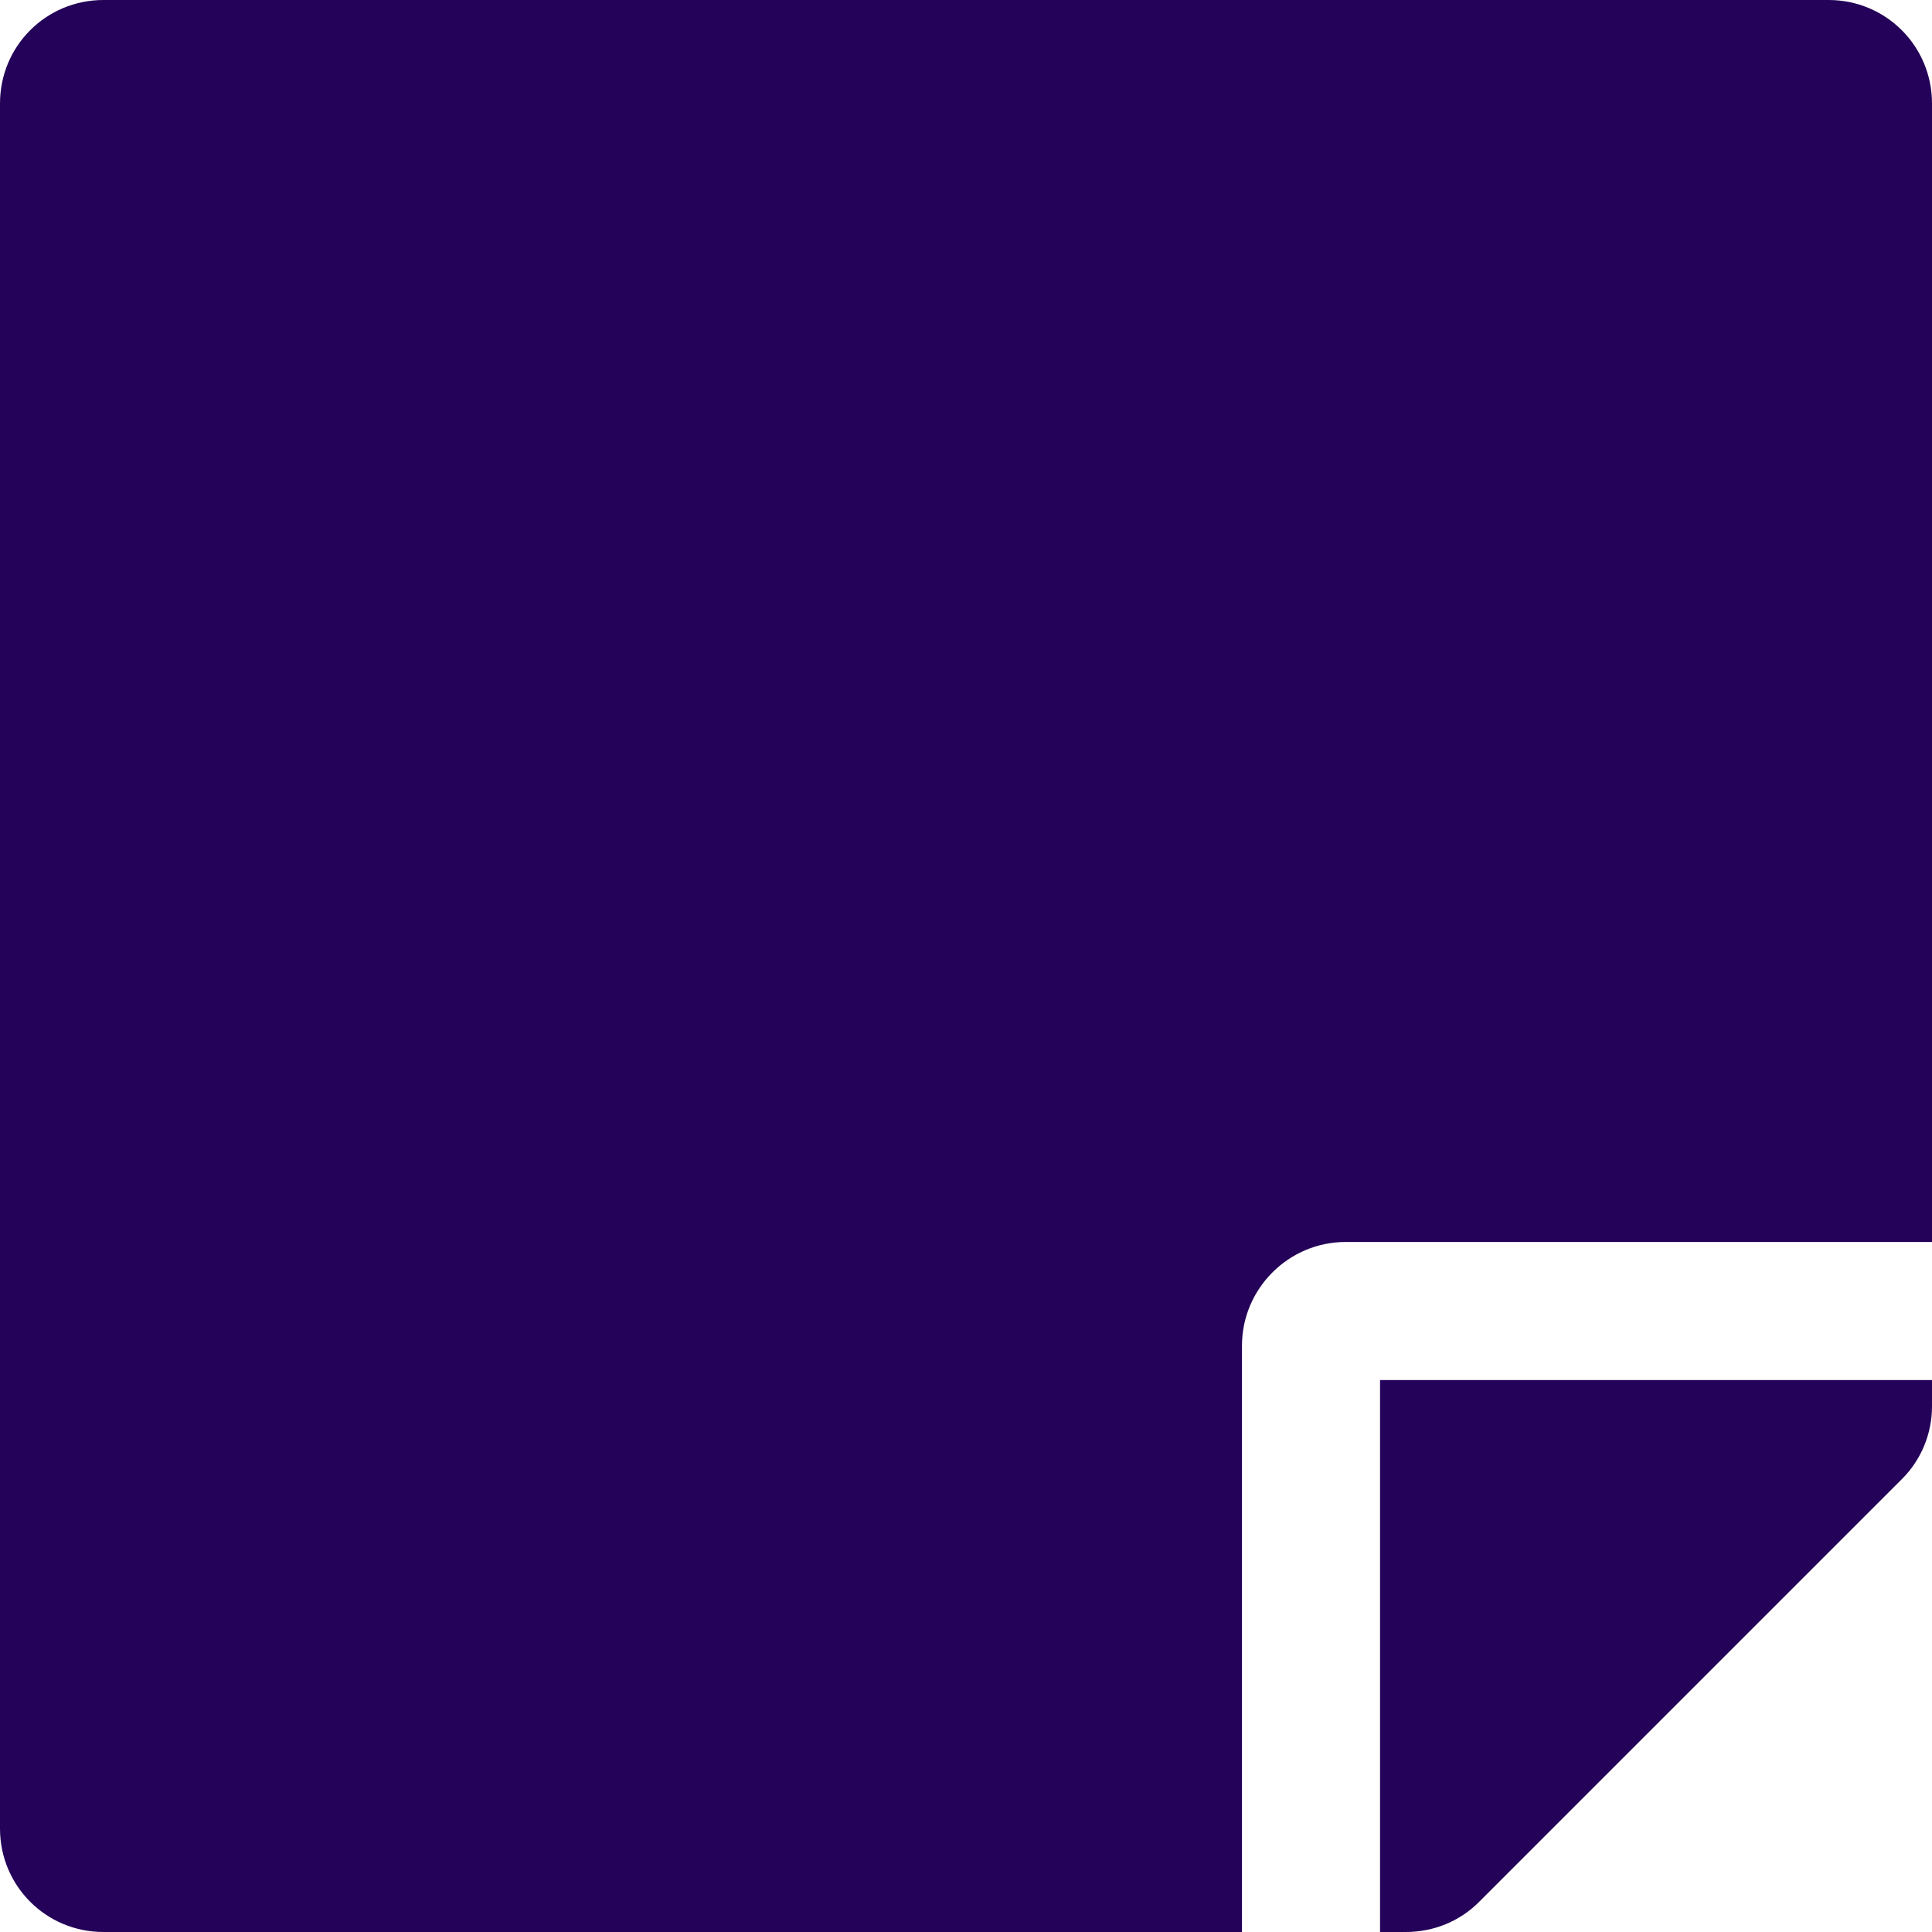 <svg width="13" height="13" viewBox="0 0 13 13" fill="none" xmlns="http://www.w3.org/2000/svg">
<path d="M9.054 8.357H13V0.696C13 0.31 12.69 0 12.304 0H0.696C0.31 0 0 0.31 0 0.696V12.304C0 12.69 0.31 13 0.696 13H8.357V9.054C8.357 8.671 8.671 8.357 9.054 8.357ZM12.797 9.953L9.953 12.797C9.823 12.928 9.646 13 9.46 13H9.286V9.286H13V9.463C13 9.646 12.928 9.823 12.797 9.953Z" fill="#240259"/>
</svg>
